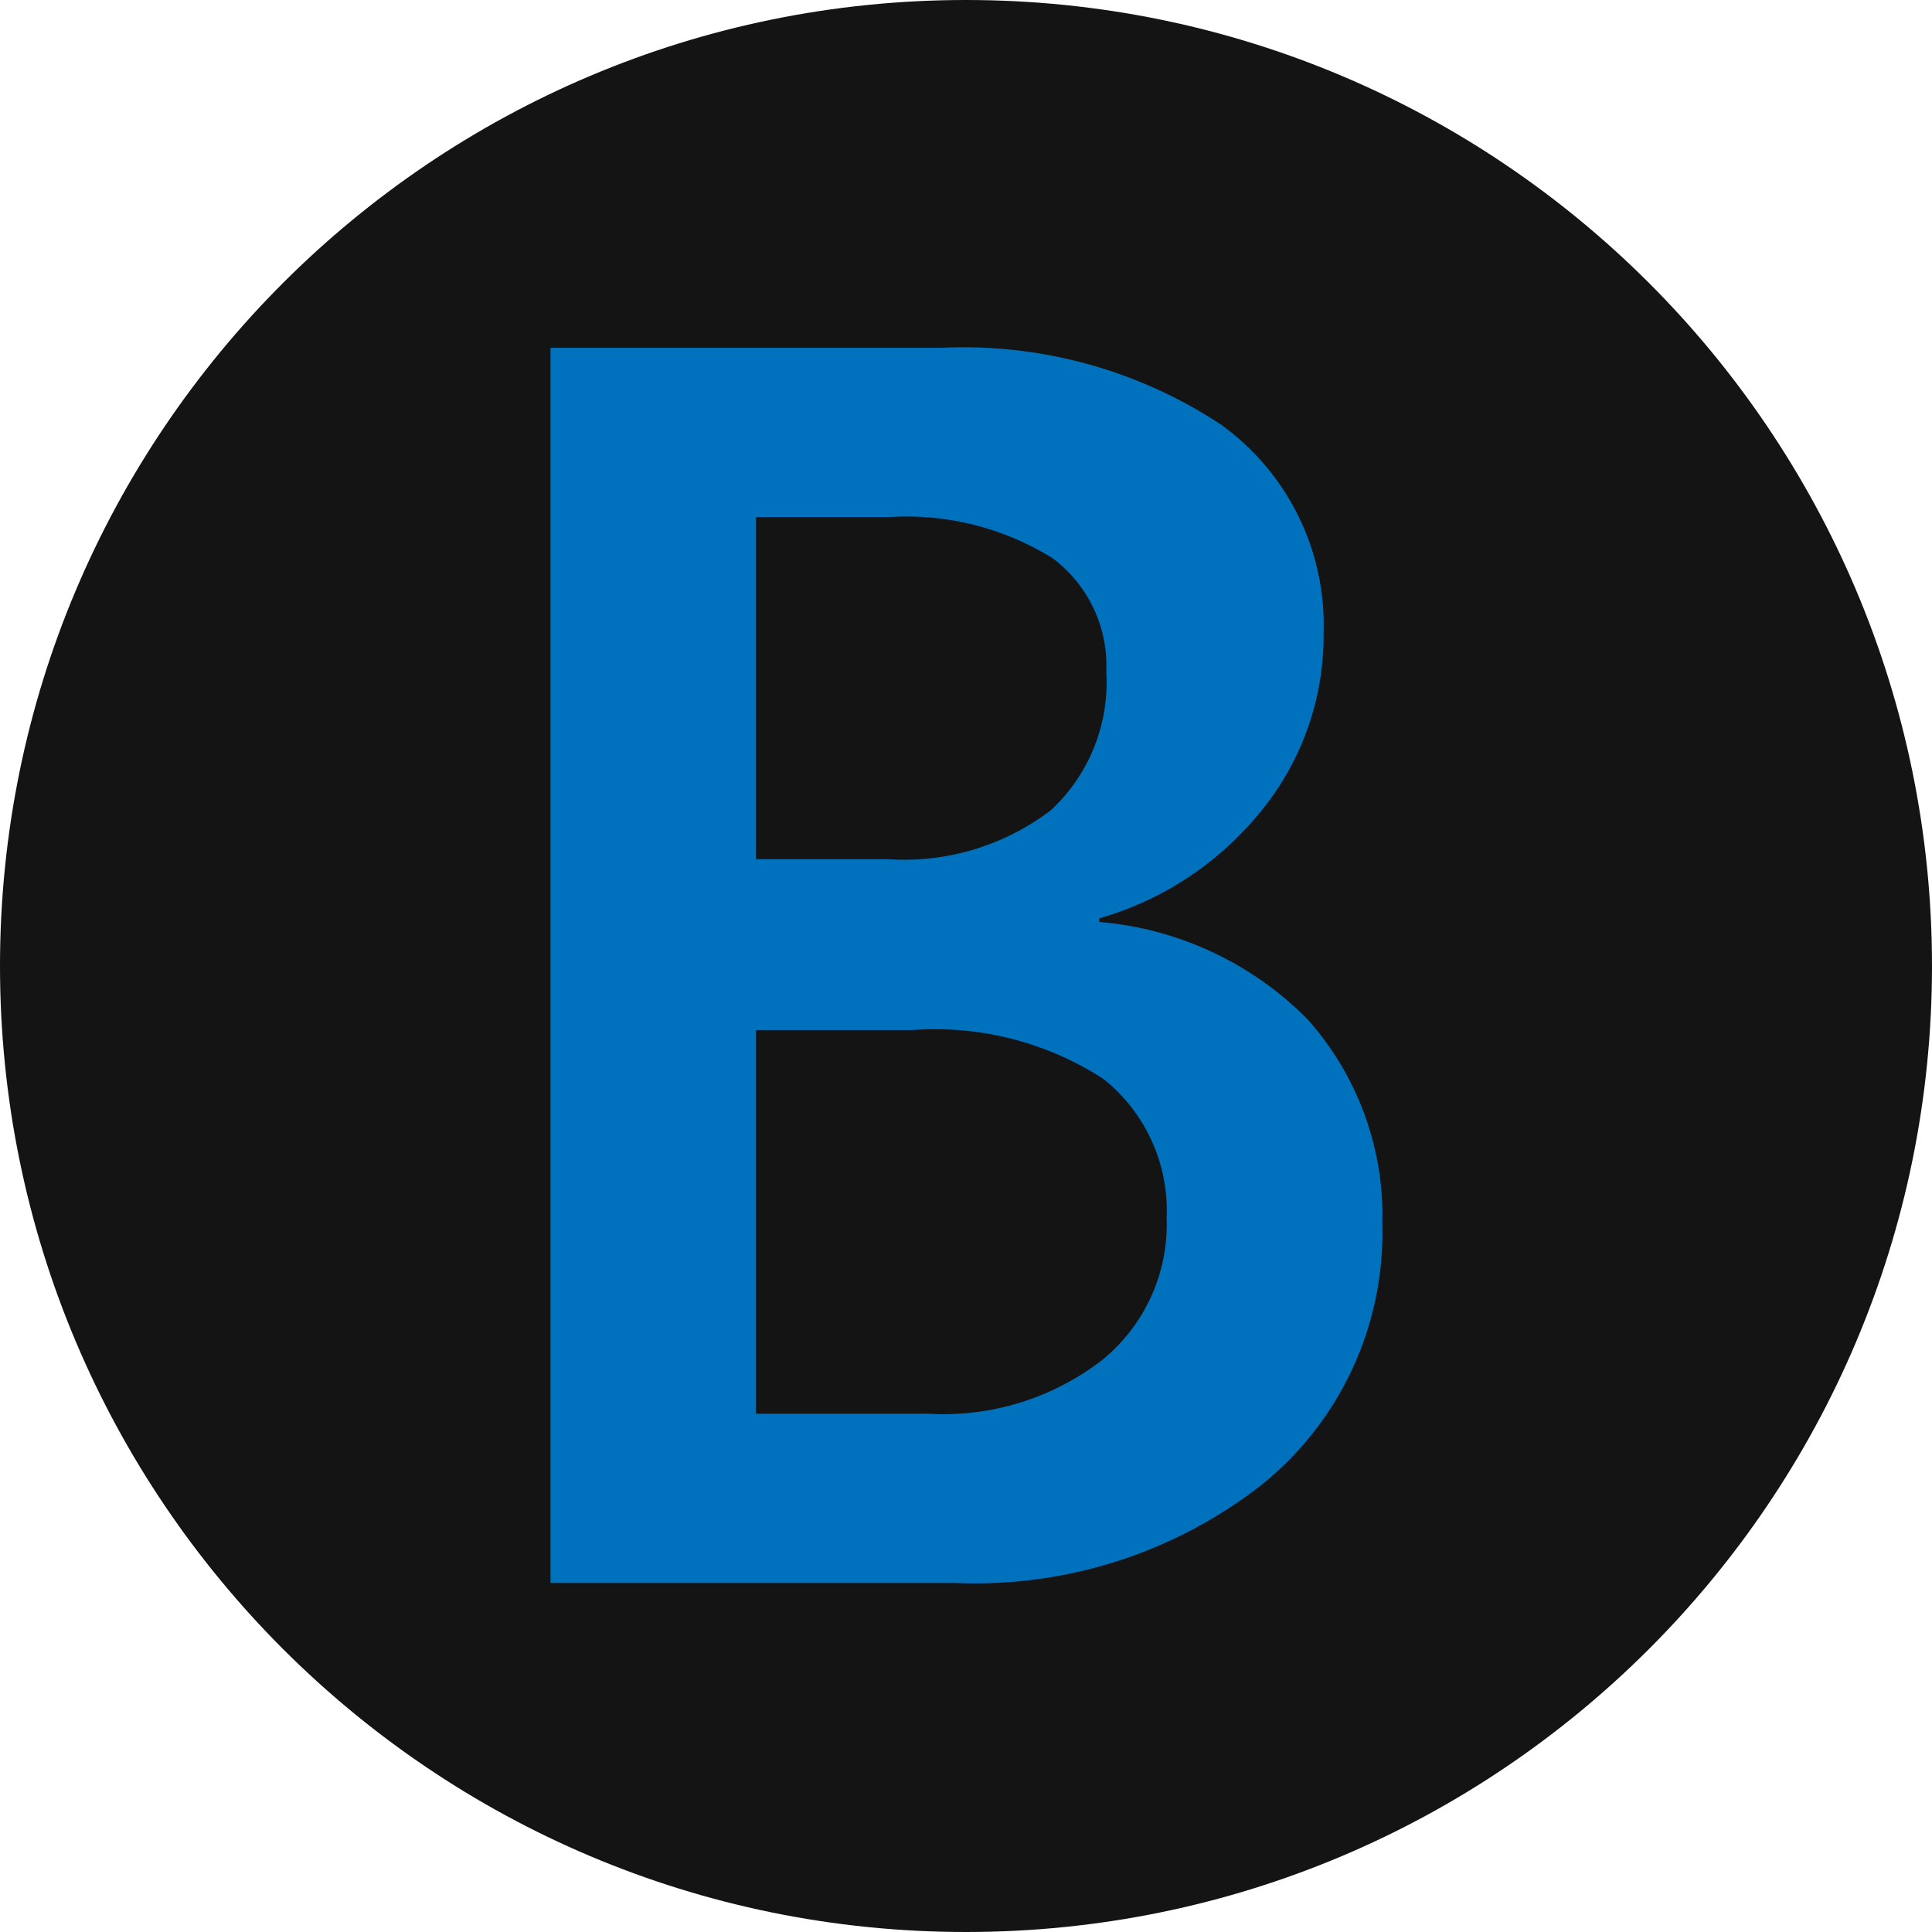 <?xml version="1.0" encoding="utf-8"?>
<svg viewBox="0 0 47.38 47.38" xmlns="http://www.w3.org/2000/svg">
  <defs>
    <style>
      .cls-1 {
        fill: #141414;
      }

      .cls-1, .cls-2 {
        stroke-width: 0px;
      }

      .cls-2 {
        fill: #c1272d;
      }
    </style>
  </defs>
  <g id="Layer_1-2" data-name="Layer 1" transform="matrix(1, 0, 0, 1, 0, -4.440892098500626e-16)">
    <g>
      <g id="B">
        <path class="cls-1" d="m23.69,0c13.08,0,23.69,10.61,23.69,23.69s-10.61,23.69-23.69,23.69S0,36.77,0,23.69C0,10.61,10.61,0,23.69,0Z"/>
      </g>
      <path class="cls-2" d="m33.9,30c.07,2.47-1.01,4.83-2.93,6.39-2.15,1.69-4.83,2.55-7.56,2.43h-9.91V8.53h9.57c2.43-.12,4.84.54,6.87,1.88,1.63,1.17,2.58,3.08,2.52,5.09.02,1.58-.51,3.12-1.5,4.35-1.02,1.28-2.42,2.22-4,2.67v.09c1.93.16,3.75,1.01,5.11,2.39,1.22,1.37,1.88,3.16,1.83,5Zm-6.77-13.53c.05-1.09-.45-2.14-1.33-2.79-1.2-.74-2.6-1.09-4-1h-3.26v8.39h3.23c1.43.1,2.86-.33,4-1.2.94-.87,1.44-2.12,1.36-3.4Zm1.48,13.4c.06-1.32-.52-2.59-1.55-3.41-1.39-.9-3.03-1.32-4.68-1.2h-3.84v9.41h4.24c1.52.09,3.03-.38,4.24-1.31,1.05-.85,1.64-2.14,1.59-3.49Z" style="fill: rgb(0, 113, 188);"/>
    </g>
  </g>
</svg>